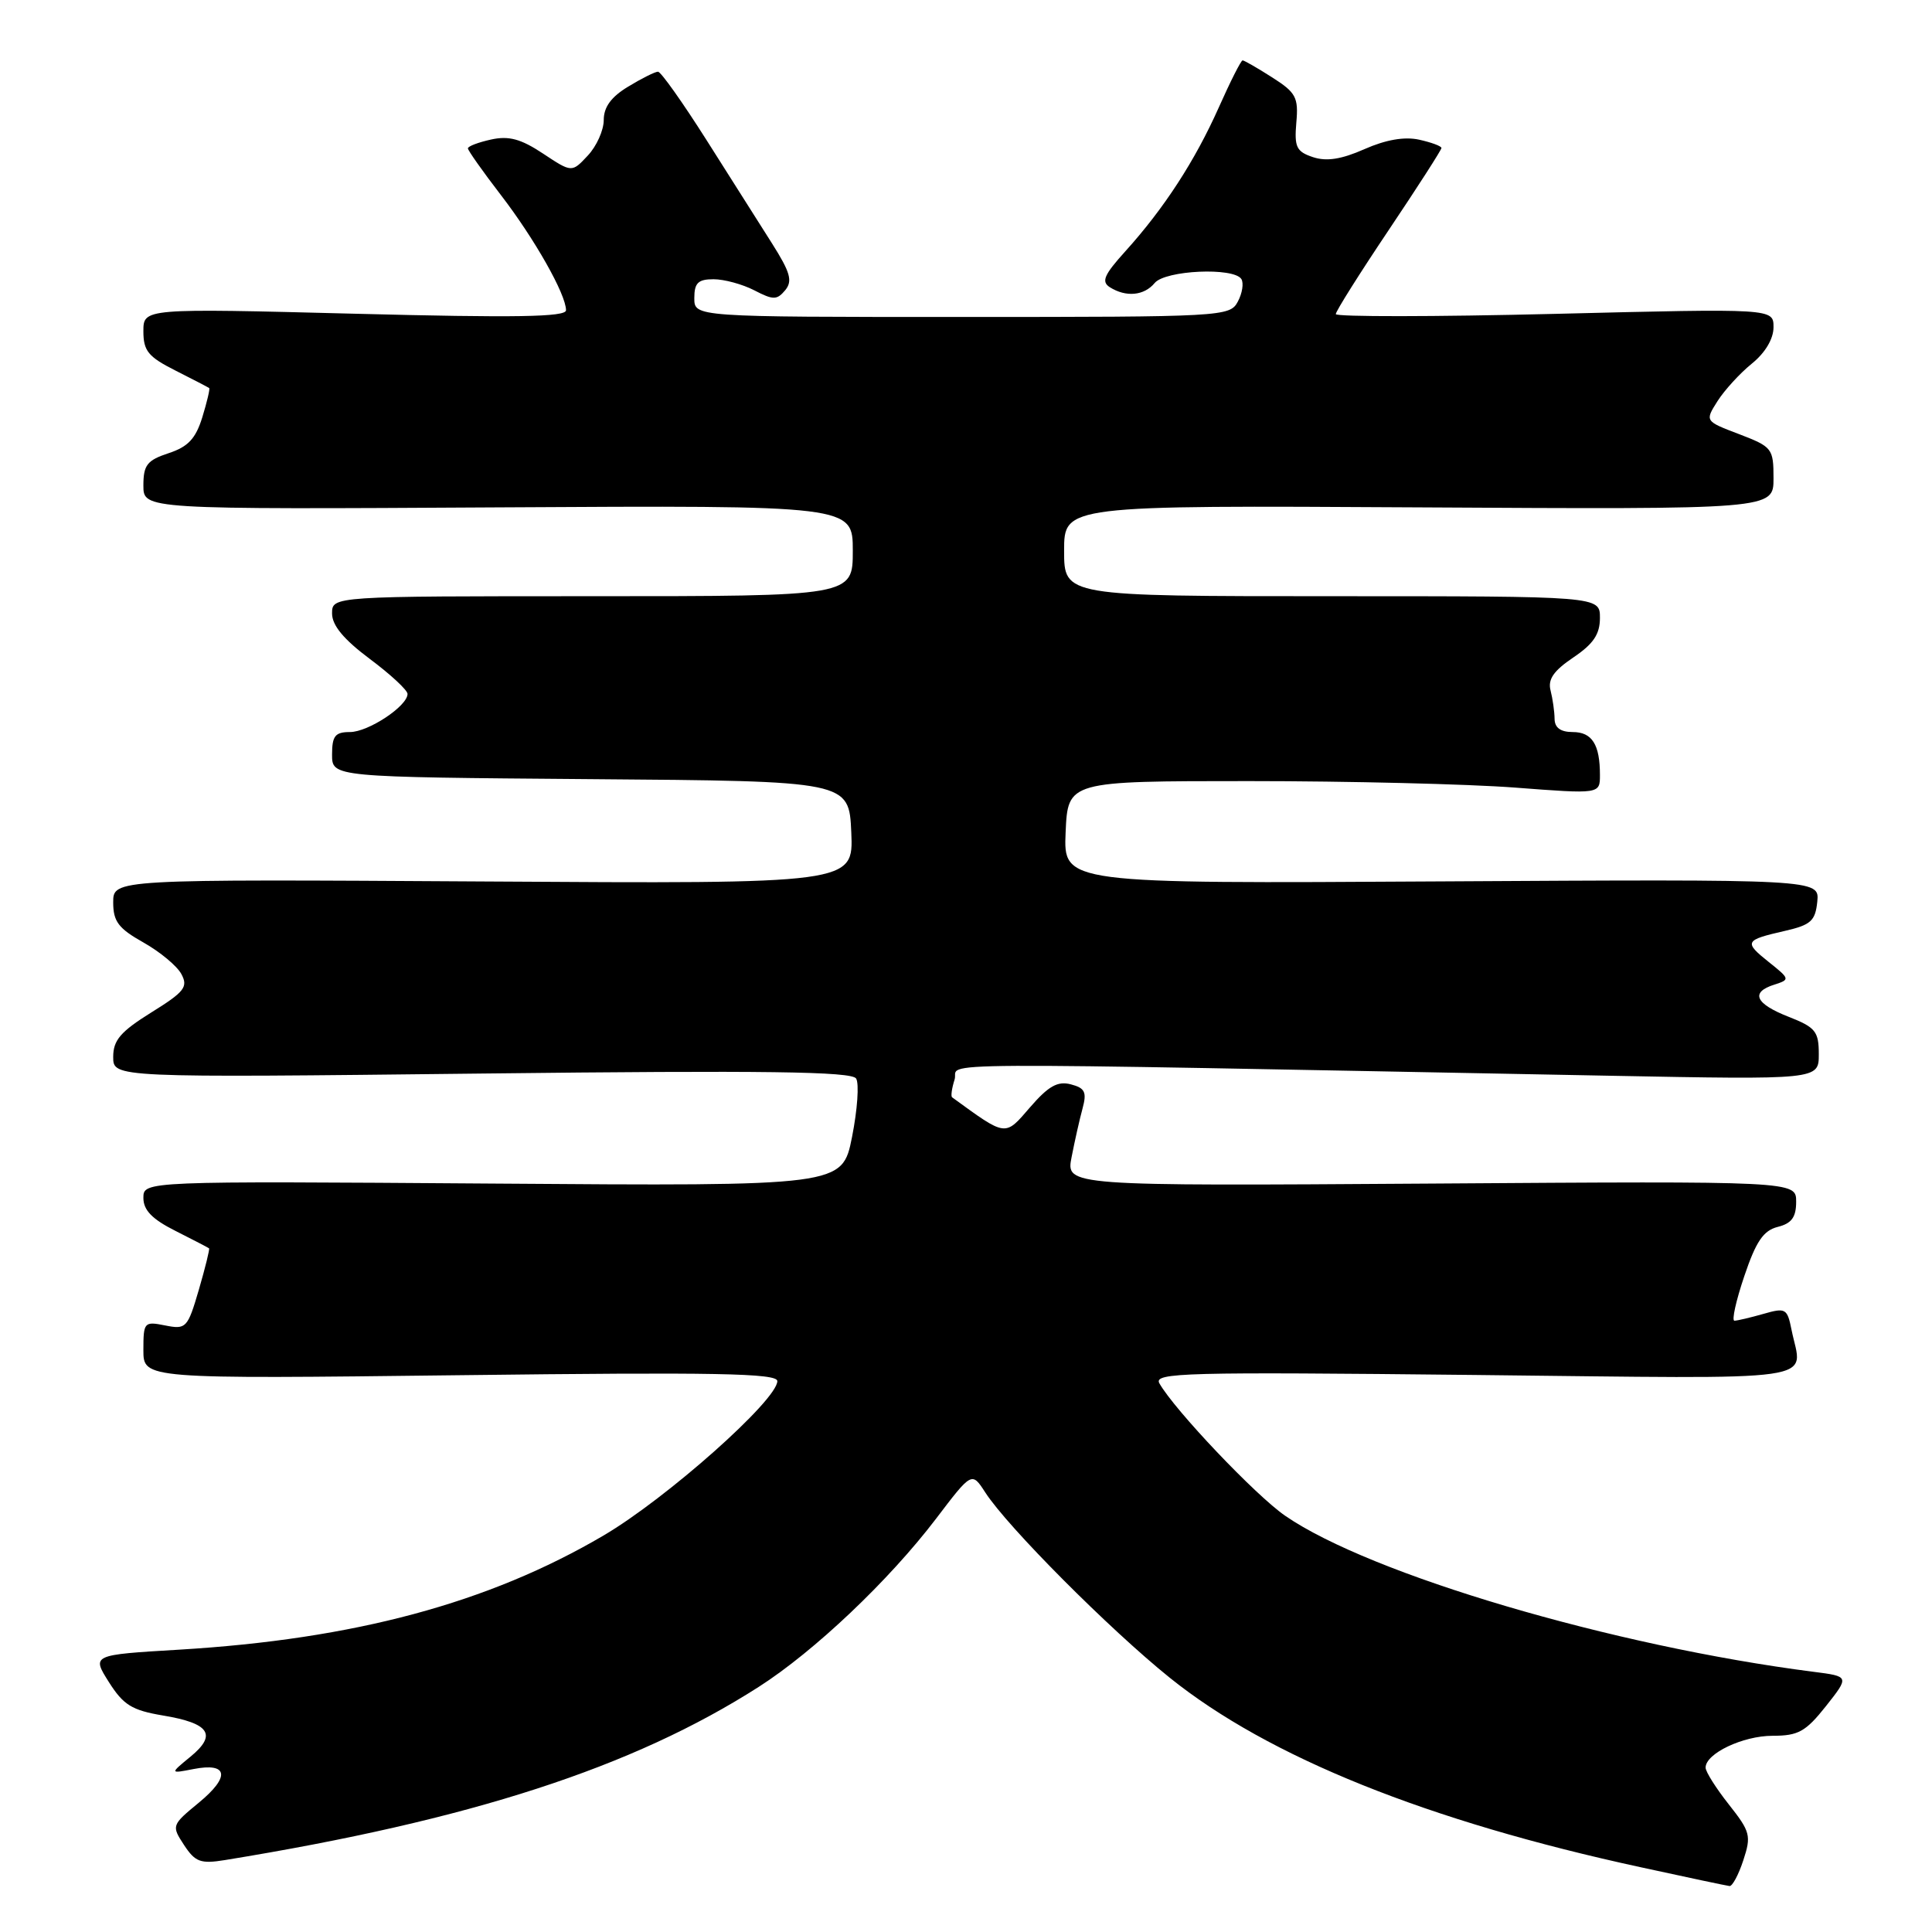 <?xml version="1.0" encoding="UTF-8" standalone="no"?>
<!DOCTYPE svg PUBLIC "-//W3C//DTD SVG 1.1//EN" "http://www.w3.org/Graphics/SVG/1.1/DTD/svg11.dtd" >
<svg xmlns="http://www.w3.org/2000/svg" xmlns:xlink="http://www.w3.org/1999/xlink" version="1.1" viewBox="0 0 256 256">
 <g >
 <path fill="currentColor"
d=" M 231.00 246.49 C 232.07 243.24 231.93 242.71 229.08 239.10 C 227.39 236.96 226.00 234.77 226.00 234.22 C 226.00 232.35 230.94 230.00 234.88 230.00 C 238.28 230.00 239.26 229.46 241.95 226.07 C 245.06 222.13 245.06 222.13 240.28 221.52 C 213.75 218.12 181.62 208.64 170.31 200.86 C 166.40 198.18 155.60 186.80 153.62 183.29 C 152.84 181.88 156.99 181.78 195.37 182.19 C 242.67 182.70 238.80 183.25 237.39 176.22 C 236.82 173.37 236.61 173.25 233.65 174.10 C 231.93 174.59 230.20 175.00 229.82 175.00 C 229.44 175.00 230.03 172.34 231.13 169.09 C 232.68 164.49 233.66 163.05 235.56 162.57 C 237.40 162.11 238.00 161.29 238.00 159.23 C 238.00 156.50 238.00 156.50 189.62 156.83 C 141.24 157.15 141.24 157.15 141.99 153.33 C 142.40 151.22 143.05 148.32 143.44 146.89 C 144.03 144.71 143.77 144.17 141.89 143.68 C 140.14 143.22 138.92 143.91 136.48 146.73 C 133.12 150.63 133.39 150.66 126.16 145.40 C 125.97 145.26 126.12 144.20 126.49 143.04 C 127.23 140.69 118.66 140.74 213.25 142.54 C 241.00 143.07 241.00 143.07 241.00 139.69 C 241.00 136.67 240.57 136.13 237.00 134.73 C 232.56 132.99 231.90 131.48 235.13 130.46 C 237.20 129.80 237.18 129.71 234.38 127.48 C 231.04 124.81 231.16 124.57 236.50 123.35 C 239.95 122.56 240.54 122.03 240.80 119.47 C 241.09 116.50 241.09 116.50 191.00 116.79 C 140.91 117.09 140.91 117.09 141.20 110.29 C 141.50 103.50 141.50 103.50 165.50 103.50 C 178.70 103.50 194.56 103.89 200.75 104.36 C 212.00 105.22 212.00 105.22 212.00 102.69 C 212.00 98.65 210.96 97.00 208.39 97.00 C 206.79 97.00 206.00 96.43 205.99 95.25 C 205.98 94.29 205.74 92.60 205.46 91.50 C 205.07 90.02 205.86 88.88 208.47 87.12 C 211.14 85.32 212.00 84.04 212.00 81.87 C 212.00 79.00 212.00 79.00 176.50 79.00 C 141.00 79.00 141.00 79.00 141.00 72.98 C 141.00 66.96 141.00 66.96 188.00 67.23 C 235.00 67.50 235.00 67.50 235.00 63.39 C 235.00 59.42 234.83 59.21 230.45 57.53 C 225.90 55.80 225.90 55.80 227.58 53.15 C 228.51 51.69 230.56 49.45 232.13 48.18 C 233.90 46.75 235.00 44.90 235.00 43.36 C 235.00 40.87 235.00 40.87 206.00 41.59 C 190.05 41.98 177.00 41.99 177.00 41.62 C 177.00 41.24 180.15 36.24 184.00 30.50 C 187.85 24.76 191.00 19.86 191.00 19.61 C 191.00 19.36 189.67 18.87 188.05 18.51 C 186.11 18.08 183.63 18.51 180.80 19.76 C 177.75 21.11 175.77 21.42 173.97 20.82 C 171.78 20.09 171.49 19.49 171.77 16.24 C 172.07 12.90 171.72 12.26 168.56 10.25 C 166.62 9.01 164.86 8.00 164.65 8.00 C 164.44 8.00 163.02 10.81 161.49 14.25 C 158.34 21.31 154.25 27.61 149.12 33.29 C 146.29 36.42 145.90 37.32 147.06 38.06 C 149.20 39.41 151.60 39.19 153.00 37.50 C 154.41 35.80 163.50 35.39 164.49 36.98 C 164.82 37.52 164.61 38.87 164.01 39.98 C 162.96 41.95 162.03 42.00 127.46 42.00 C 92.00 42.00 92.00 42.00 92.00 39.50 C 92.00 37.49 92.50 37.00 94.55 37.00 C 95.95 37.00 98.38 37.66 99.95 38.47 C 102.46 39.77 102.94 39.77 104.04 38.46 C 105.05 37.23 104.73 36.10 102.28 32.23 C 100.63 29.63 96.72 23.45 93.58 18.50 C 90.44 13.55 87.57 9.50 87.19 9.50 C 86.81 9.50 85.04 10.38 83.25 11.47 C 80.99 12.83 80.00 14.18 80.00 15.90 C 80.00 17.26 79.05 19.38 77.88 20.62 C 75.77 22.88 75.77 22.88 71.94 20.34 C 69.01 18.40 67.41 17.97 65.06 18.49 C 63.38 18.86 62.00 19.38 62.00 19.66 C 62.00 19.93 63.96 22.71 66.36 25.83 C 70.85 31.67 75.00 39.01 75.00 41.11 C 75.00 42.01 68.34 42.12 47.00 41.57 C 19.00 40.85 19.00 40.85 19.00 43.90 C 19.00 46.50 19.64 47.28 23.25 49.10 C 25.59 50.28 27.60 51.33 27.72 51.42 C 27.84 51.52 27.43 53.26 26.81 55.28 C 25.93 58.12 24.93 59.20 22.34 60.05 C 19.49 60.99 19.00 61.62 19.00 64.33 C 19.00 67.50 19.00 67.50 66.00 67.23 C 113.00 66.96 113.00 66.96 113.00 72.98 C 113.00 79.00 113.00 79.00 78.50 79.00 C 44.00 79.00 44.00 79.00 44.00 81.29 C 44.00 82.87 45.55 84.73 49.00 87.31 C 51.75 89.36 54.00 91.45 54.00 91.95 C 54.00 93.56 48.80 97.00 46.37 97.00 C 44.41 97.00 44.00 97.51 44.00 99.99 C 44.00 102.97 44.00 102.97 78.25 103.24 C 112.50 103.50 112.50 103.50 112.80 110.30 C 113.09 117.11 113.09 117.11 64.05 116.80 C 15.00 116.50 15.00 116.50 15.00 119.57 C 15.00 122.10 15.69 123.02 19.00 124.88 C 21.20 126.12 23.47 128.00 24.04 129.08 C 24.95 130.78 24.44 131.43 20.04 134.16 C 15.97 136.70 15.00 137.83 15.00 140.05 C 15.00 142.80 15.00 142.80 63.85 142.25 C 101.52 141.82 112.87 141.98 113.44 142.91 C 113.86 143.58 113.61 147.06 112.90 150.65 C 111.60 157.17 111.60 157.17 65.30 156.83 C 19.00 156.50 19.00 156.50 19.00 158.73 C 19.00 160.35 20.16 161.55 23.25 163.10 C 25.59 164.28 27.59 165.32 27.70 165.41 C 27.81 165.50 27.20 167.97 26.35 170.89 C 24.86 175.98 24.66 176.18 21.89 175.63 C 19.10 175.07 19.00 175.19 19.00 178.89 C 19.00 182.72 19.00 182.72 61.00 182.22 C 94.79 181.81 103.00 181.96 103.00 183.00 C 103.00 185.52 88.32 198.56 79.96 203.47 C 64.70 212.43 46.94 217.20 23.73 218.59 C 12.15 219.28 12.15 219.28 14.43 222.89 C 16.35 225.92 17.48 226.62 21.58 227.31 C 27.78 228.34 28.79 229.85 25.25 232.76 C 22.50 235.02 22.50 235.02 25.63 234.41 C 30.23 233.51 30.54 235.41 26.35 238.86 C 22.73 241.84 22.71 241.91 24.39 244.48 C 25.87 246.73 26.58 246.99 29.80 246.47 C 62.37 241.17 83.82 234.21 100.52 223.53 C 107.90 218.81 117.78 209.44 124.02 201.25 C 128.77 195.00 128.77 195.00 130.55 197.75 C 133.50 202.32 147.02 215.89 155.00 222.31 C 168.09 232.83 189.17 241.31 217.50 247.44 C 223.55 248.76 228.80 249.87 229.17 249.91 C 229.54 249.96 230.37 248.42 231.00 246.49 Z "/>
</g>
</svg>